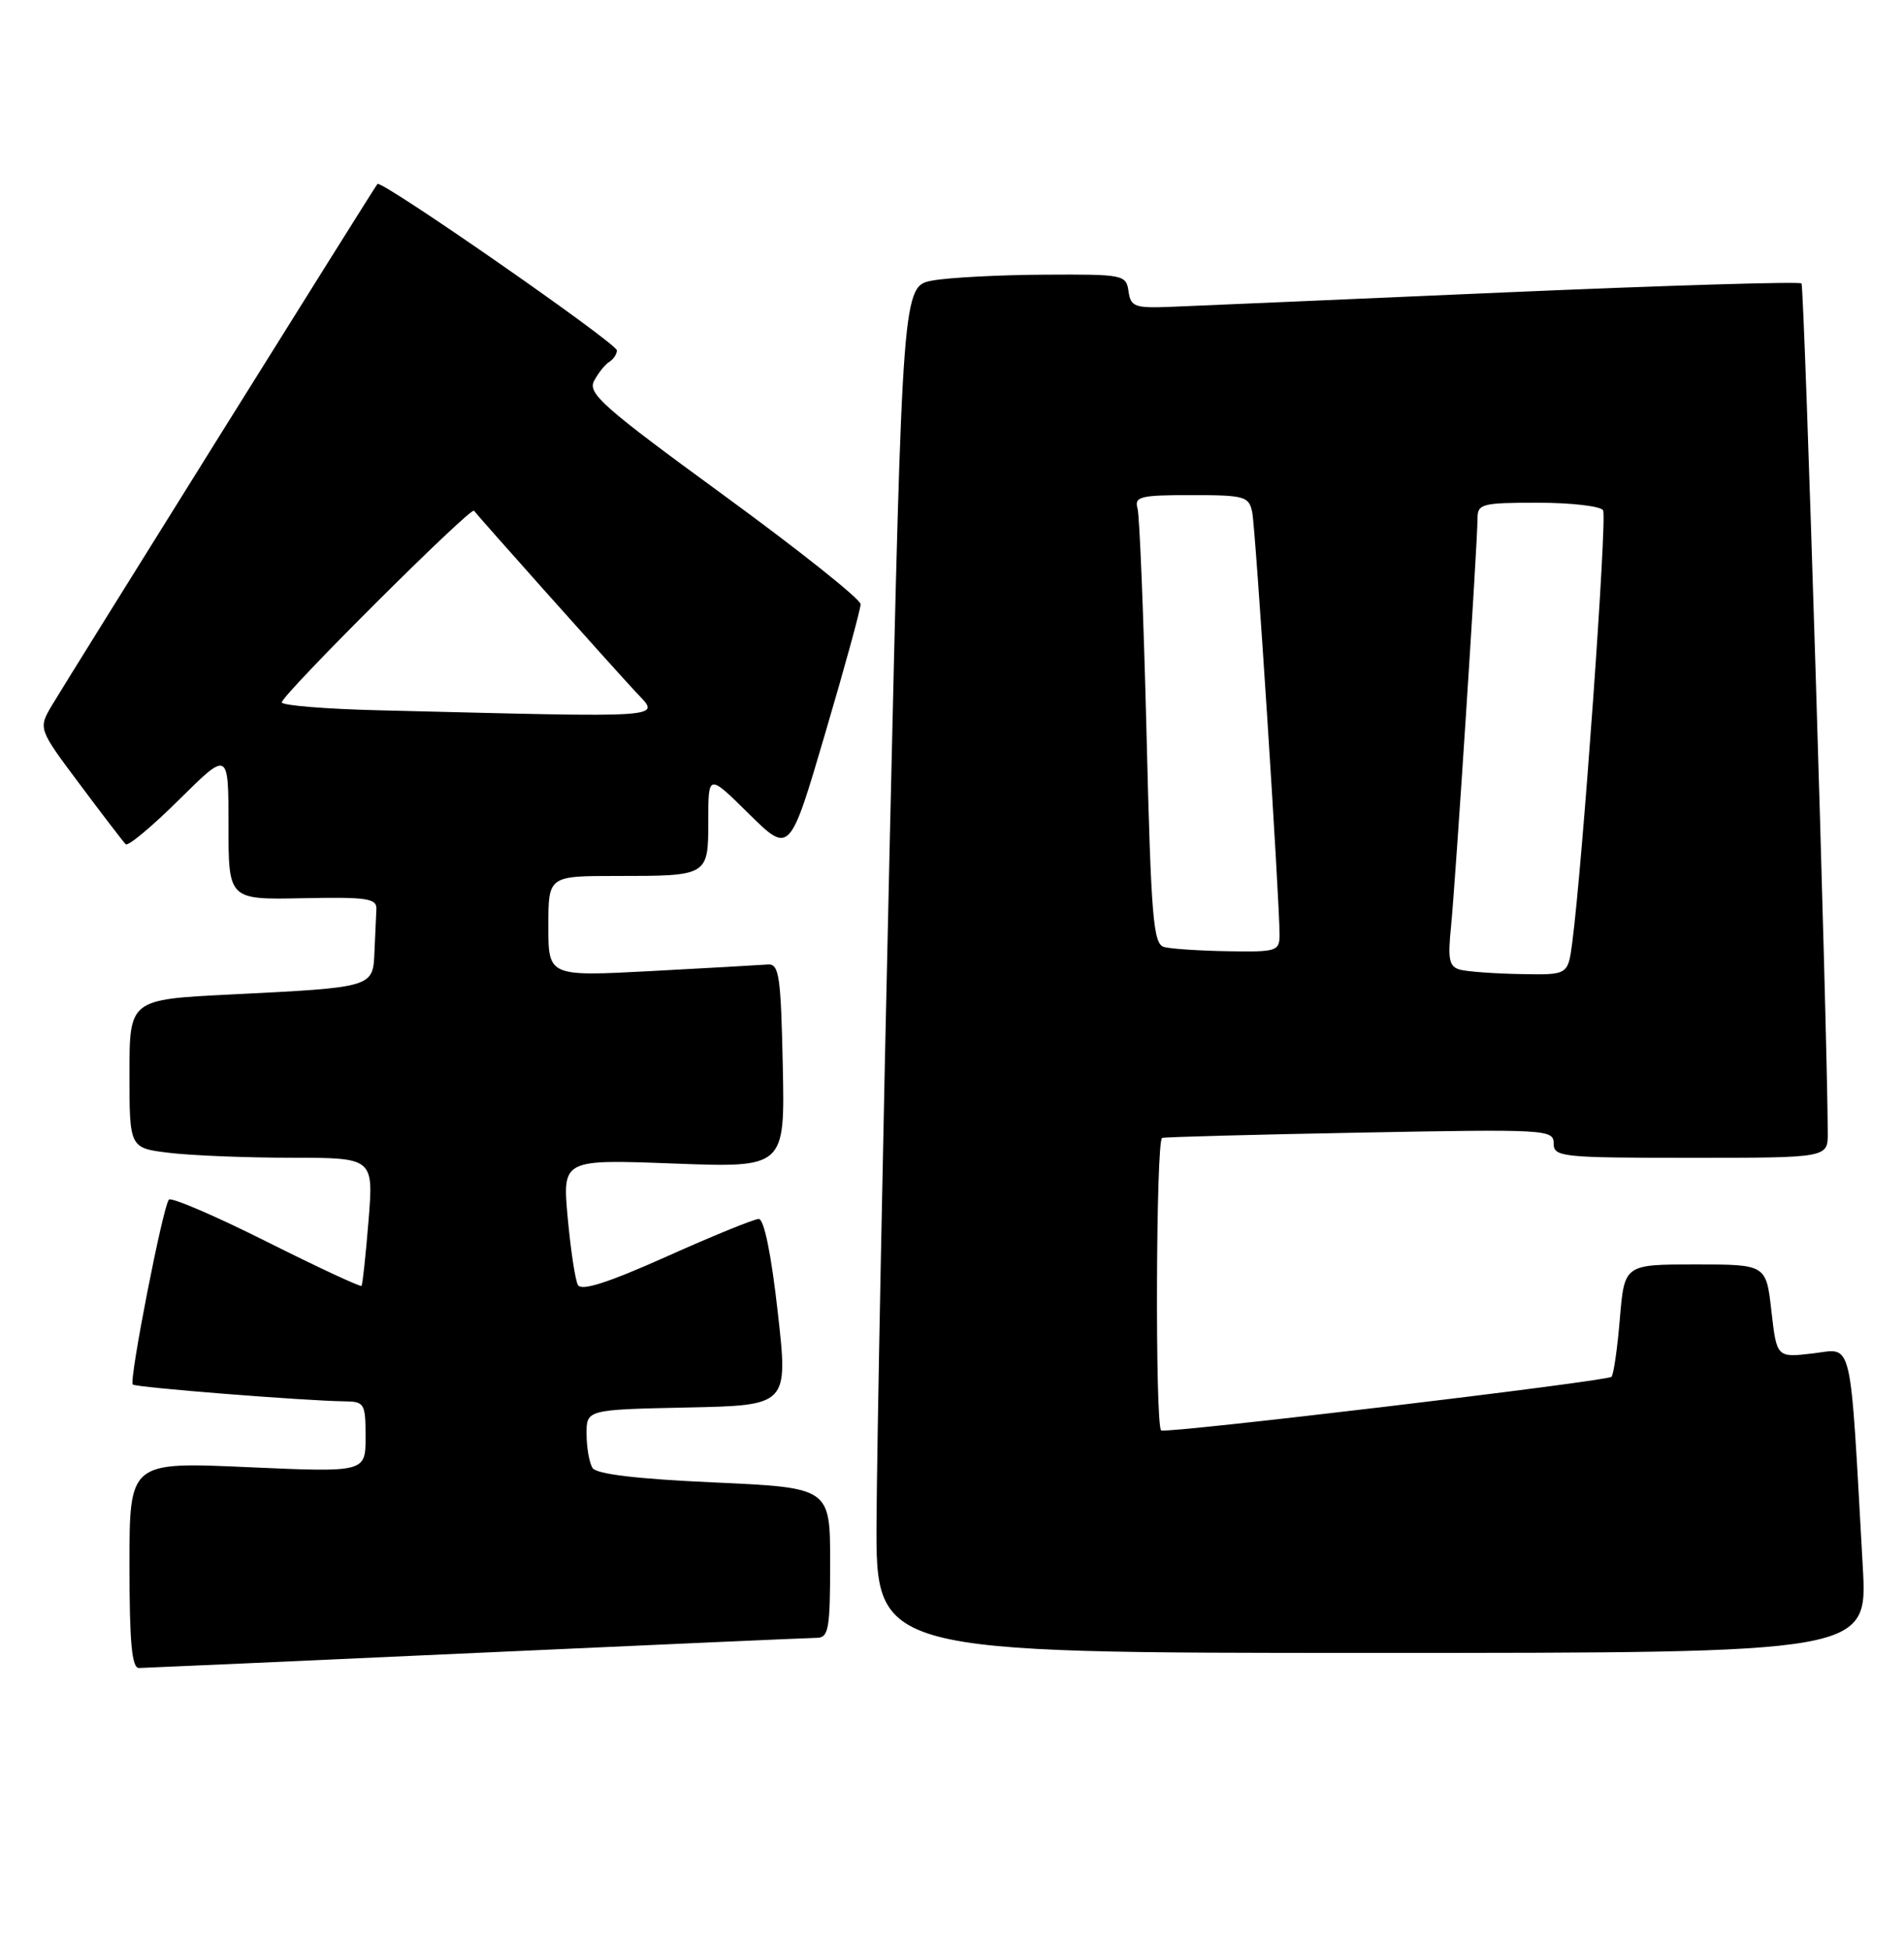 <?xml version="1.0" encoding="UTF-8" standalone="no"?>
<!DOCTYPE svg PUBLIC "-//W3C//DTD SVG 1.1//EN" "http://www.w3.org/Graphics/SVG/1.1/DTD/svg11.dtd" >
<svg xmlns="http://www.w3.org/2000/svg" xmlns:xlink="http://www.w3.org/1999/xlink" version="1.1" viewBox="0 0 250 256">
 <g >
 <path fill="currentColor"
d=" M 62.50 217.00 C 86.15 215.92 106.29 215.03 107.25 215.02 C 108.80 215.00 109.00 213.86 109.00 205.15 C 109.00 195.31 109.00 195.31 93.79 194.62 C 83.59 194.16 78.32 193.53 77.80 192.72 C 77.38 192.05 77.02 190.05 77.02 188.28 C 77.00 185.06 77.00 185.06 90.25 184.78 C 103.50 184.50 103.50 184.50 102.12 172.25 C 101.27 164.65 100.32 160.01 99.62 160.03 C 99.00 160.04 93.55 162.26 87.51 164.97 C 79.79 168.42 76.32 169.53 75.88 168.69 C 75.52 168.04 74.93 164.06 74.54 159.85 C 73.85 152.20 73.85 152.20 88.45 152.75 C 103.06 153.30 103.06 153.30 102.78 139.90 C 102.53 128.11 102.30 126.52 100.83 126.62 C 99.92 126.69 93.06 127.08 85.58 127.48 C 72.00 128.20 72.00 128.20 72.00 121.60 C 72.00 115.00 72.00 115.00 80.92 115.00 C 93.04 115.00 93.00 115.02 93.00 107.68 C 93.00 101.57 93.00 101.57 98.34 106.85 C 103.69 112.12 103.69 112.12 108.34 96.31 C 110.91 87.61 113.00 79.97 113.00 79.32 C 113.00 78.67 104.90 72.22 95.00 65.00 C 79.18 53.45 77.12 51.64 78.01 49.99 C 78.56 48.96 79.46 47.83 80.01 47.50 C 80.55 47.16 81.00 46.49 81.00 46.00 C 81.00 45.07 50.07 23.57 49.56 24.15 C 49.14 24.63 9.11 88.75 6.83 92.58 C 5.01 95.66 5.01 95.66 10.48 102.97 C 13.48 106.99 16.20 110.53 16.50 110.83 C 16.81 111.14 19.97 108.50 23.53 104.97 C 30.00 98.56 30.00 98.56 30.00 108.34 C 30.00 118.12 30.00 118.12 39.75 117.92 C 48.22 117.75 49.49 117.94 49.42 119.36 C 49.37 120.26 49.26 122.76 49.17 124.92 C 48.97 129.66 49.10 129.62 30.25 130.56 C 17.00 131.22 17.00 131.22 17.00 140.97 C 17.00 150.72 17.00 150.72 22.25 151.35 C 25.14 151.70 32.35 151.99 38.27 151.99 C 49.05 152.00 49.05 152.00 48.39 160.25 C 48.02 164.79 47.61 168.64 47.47 168.81 C 47.33 168.98 41.72 166.37 35.00 163.00 C 28.28 159.63 22.51 157.15 22.18 157.49 C 21.41 158.26 16.92 181.25 17.43 181.76 C 17.81 182.15 40.10 183.91 45.25 183.97 C 47.85 184.00 48.00 184.25 48.00 188.65 C 48.00 193.30 48.00 193.30 32.50 192.61 C 17.00 191.92 17.00 191.92 17.00 205.46 C 17.00 215.64 17.31 219.00 18.25 218.98 C 18.94 218.97 38.85 218.08 62.50 217.00 Z  M 244.59 205.75 C 242.86 174.90 243.37 177.05 238.04 177.68 C 233.29 178.24 233.29 178.24 232.59 172.12 C 231.90 166.00 231.90 166.00 222.60 166.00 C 213.29 166.00 213.29 166.00 212.69 173.12 C 212.37 177.03 211.87 180.47 211.59 180.75 C 211.00 181.34 152.92 188.26 152.46 187.79 C 151.65 186.99 151.78 149.58 152.59 149.39 C 153.09 149.26 164.86 148.95 178.75 148.69 C 203.03 148.23 204.00 148.28 204.00 150.11 C 204.00 151.89 205.00 152.00 222.00 152.00 C 240.00 152.00 240.00 152.00 239.99 148.75 C 239.94 135.12 236.92 37.59 236.54 37.21 C 236.27 36.94 218.83 37.47 197.78 38.38 C 176.73 39.30 157.03 40.15 154.00 40.27 C 148.98 40.48 148.47 40.30 148.18 38.25 C 147.87 36.07 147.52 36.00 137.18 36.06 C 131.31 36.09 124.70 36.43 122.50 36.82 C 118.50 37.53 118.50 37.53 116.84 110.02 C 115.92 149.88 115.14 190.26 115.09 199.75 C 115.00 217.00 115.00 217.00 180.11 217.00 C 245.22 217.00 245.22 217.00 244.59 205.75 Z  M 49.75 93.25 C 42.74 93.08 37.00 92.61 37.00 92.21 C 37.00 91.23 61.84 66.47 62.24 67.05 C 62.68 67.68 79.76 86.83 83.39 90.75 C 86.73 94.36 88.80 94.21 49.75 93.25 Z  M 191.75 127.31 C 190.28 126.93 190.08 126.03 190.52 121.68 C 191.11 115.79 194.00 71.33 194.00 68.11 C 194.00 66.14 194.53 66.00 201.94 66.00 C 206.31 66.00 210.16 66.45 210.49 66.99 C 211.05 67.89 207.78 113.60 206.44 123.75 C 205.88 128.00 205.88 128.00 199.69 127.88 C 196.28 127.82 192.71 127.56 191.75 127.31 Z  M 152.86 124.33 C 151.42 123.95 151.14 120.65 150.54 96.20 C 150.16 80.96 149.63 67.71 149.36 66.75 C 148.92 65.19 149.70 65.00 156.41 65.00 C 163.44 65.00 163.99 65.16 164.42 67.25 C 164.87 69.44 168.02 118.25 168.01 122.75 C 168.00 124.87 167.62 124.99 161.25 124.88 C 157.54 124.82 153.76 124.57 152.86 124.33 Z "/>
</g>
</svg>